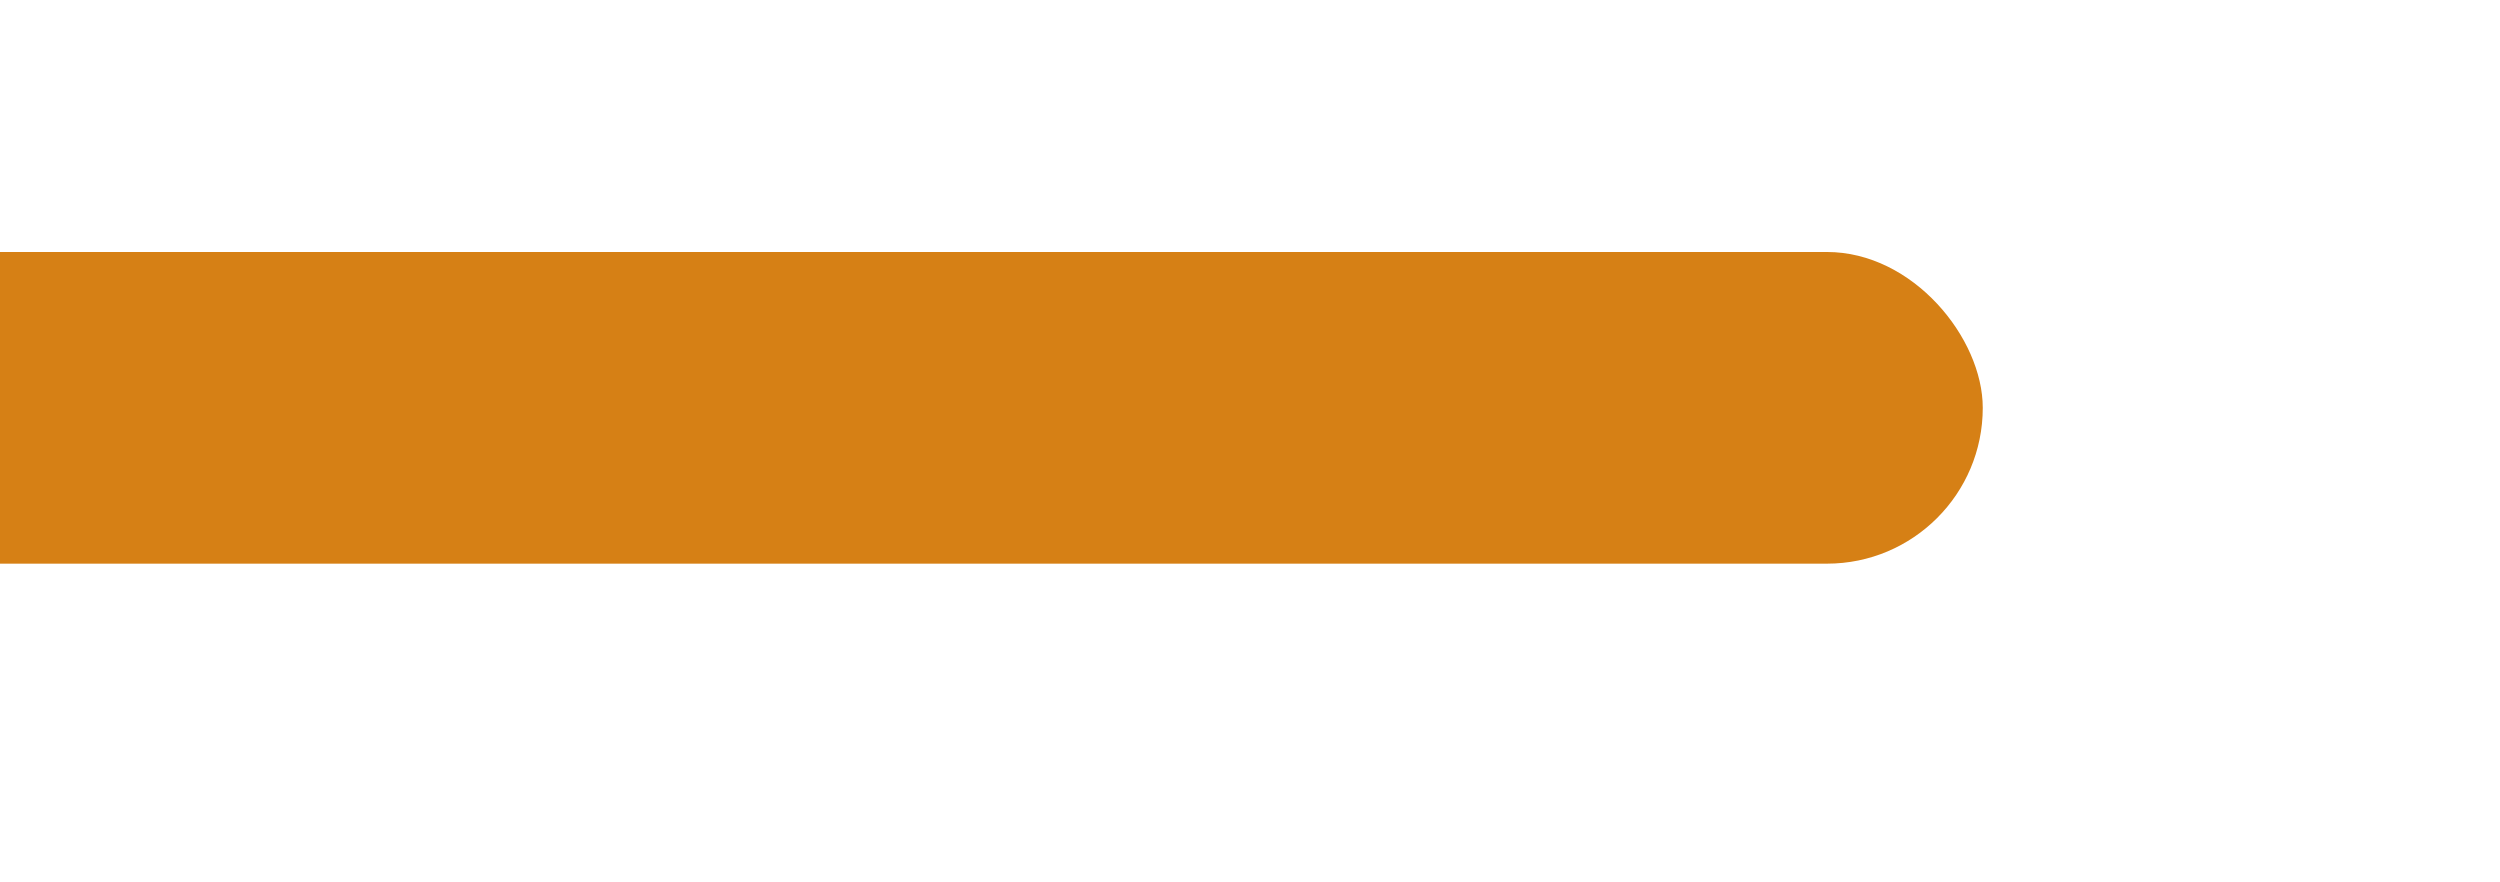 <svg xmlns="http://www.w3.org/2000/svg" xmlns:xlink="http://www.w3.org/1999/xlink" width="377" height="133" viewBox="0 0 377 133">
  <defs>
    <clipPath id="clip-path">
      <rect id="Rectangle_24" data-name="Rectangle 24" width="377" height="133" transform="translate(0 3185)" fill="#fff"/>
    </clipPath>
  </defs>
  <g id="shape_3" data-name="shape 3" transform="translate(0 -3185)" clip-path="url(#clip-path)">
    <rect id="Rectangle_10" data-name="Rectangle 10" width="502" height="47" rx="23.5" transform="translate(-203 3223)" fill="#d57d0f" opacity="0.97"/>
  </g>
</svg>
